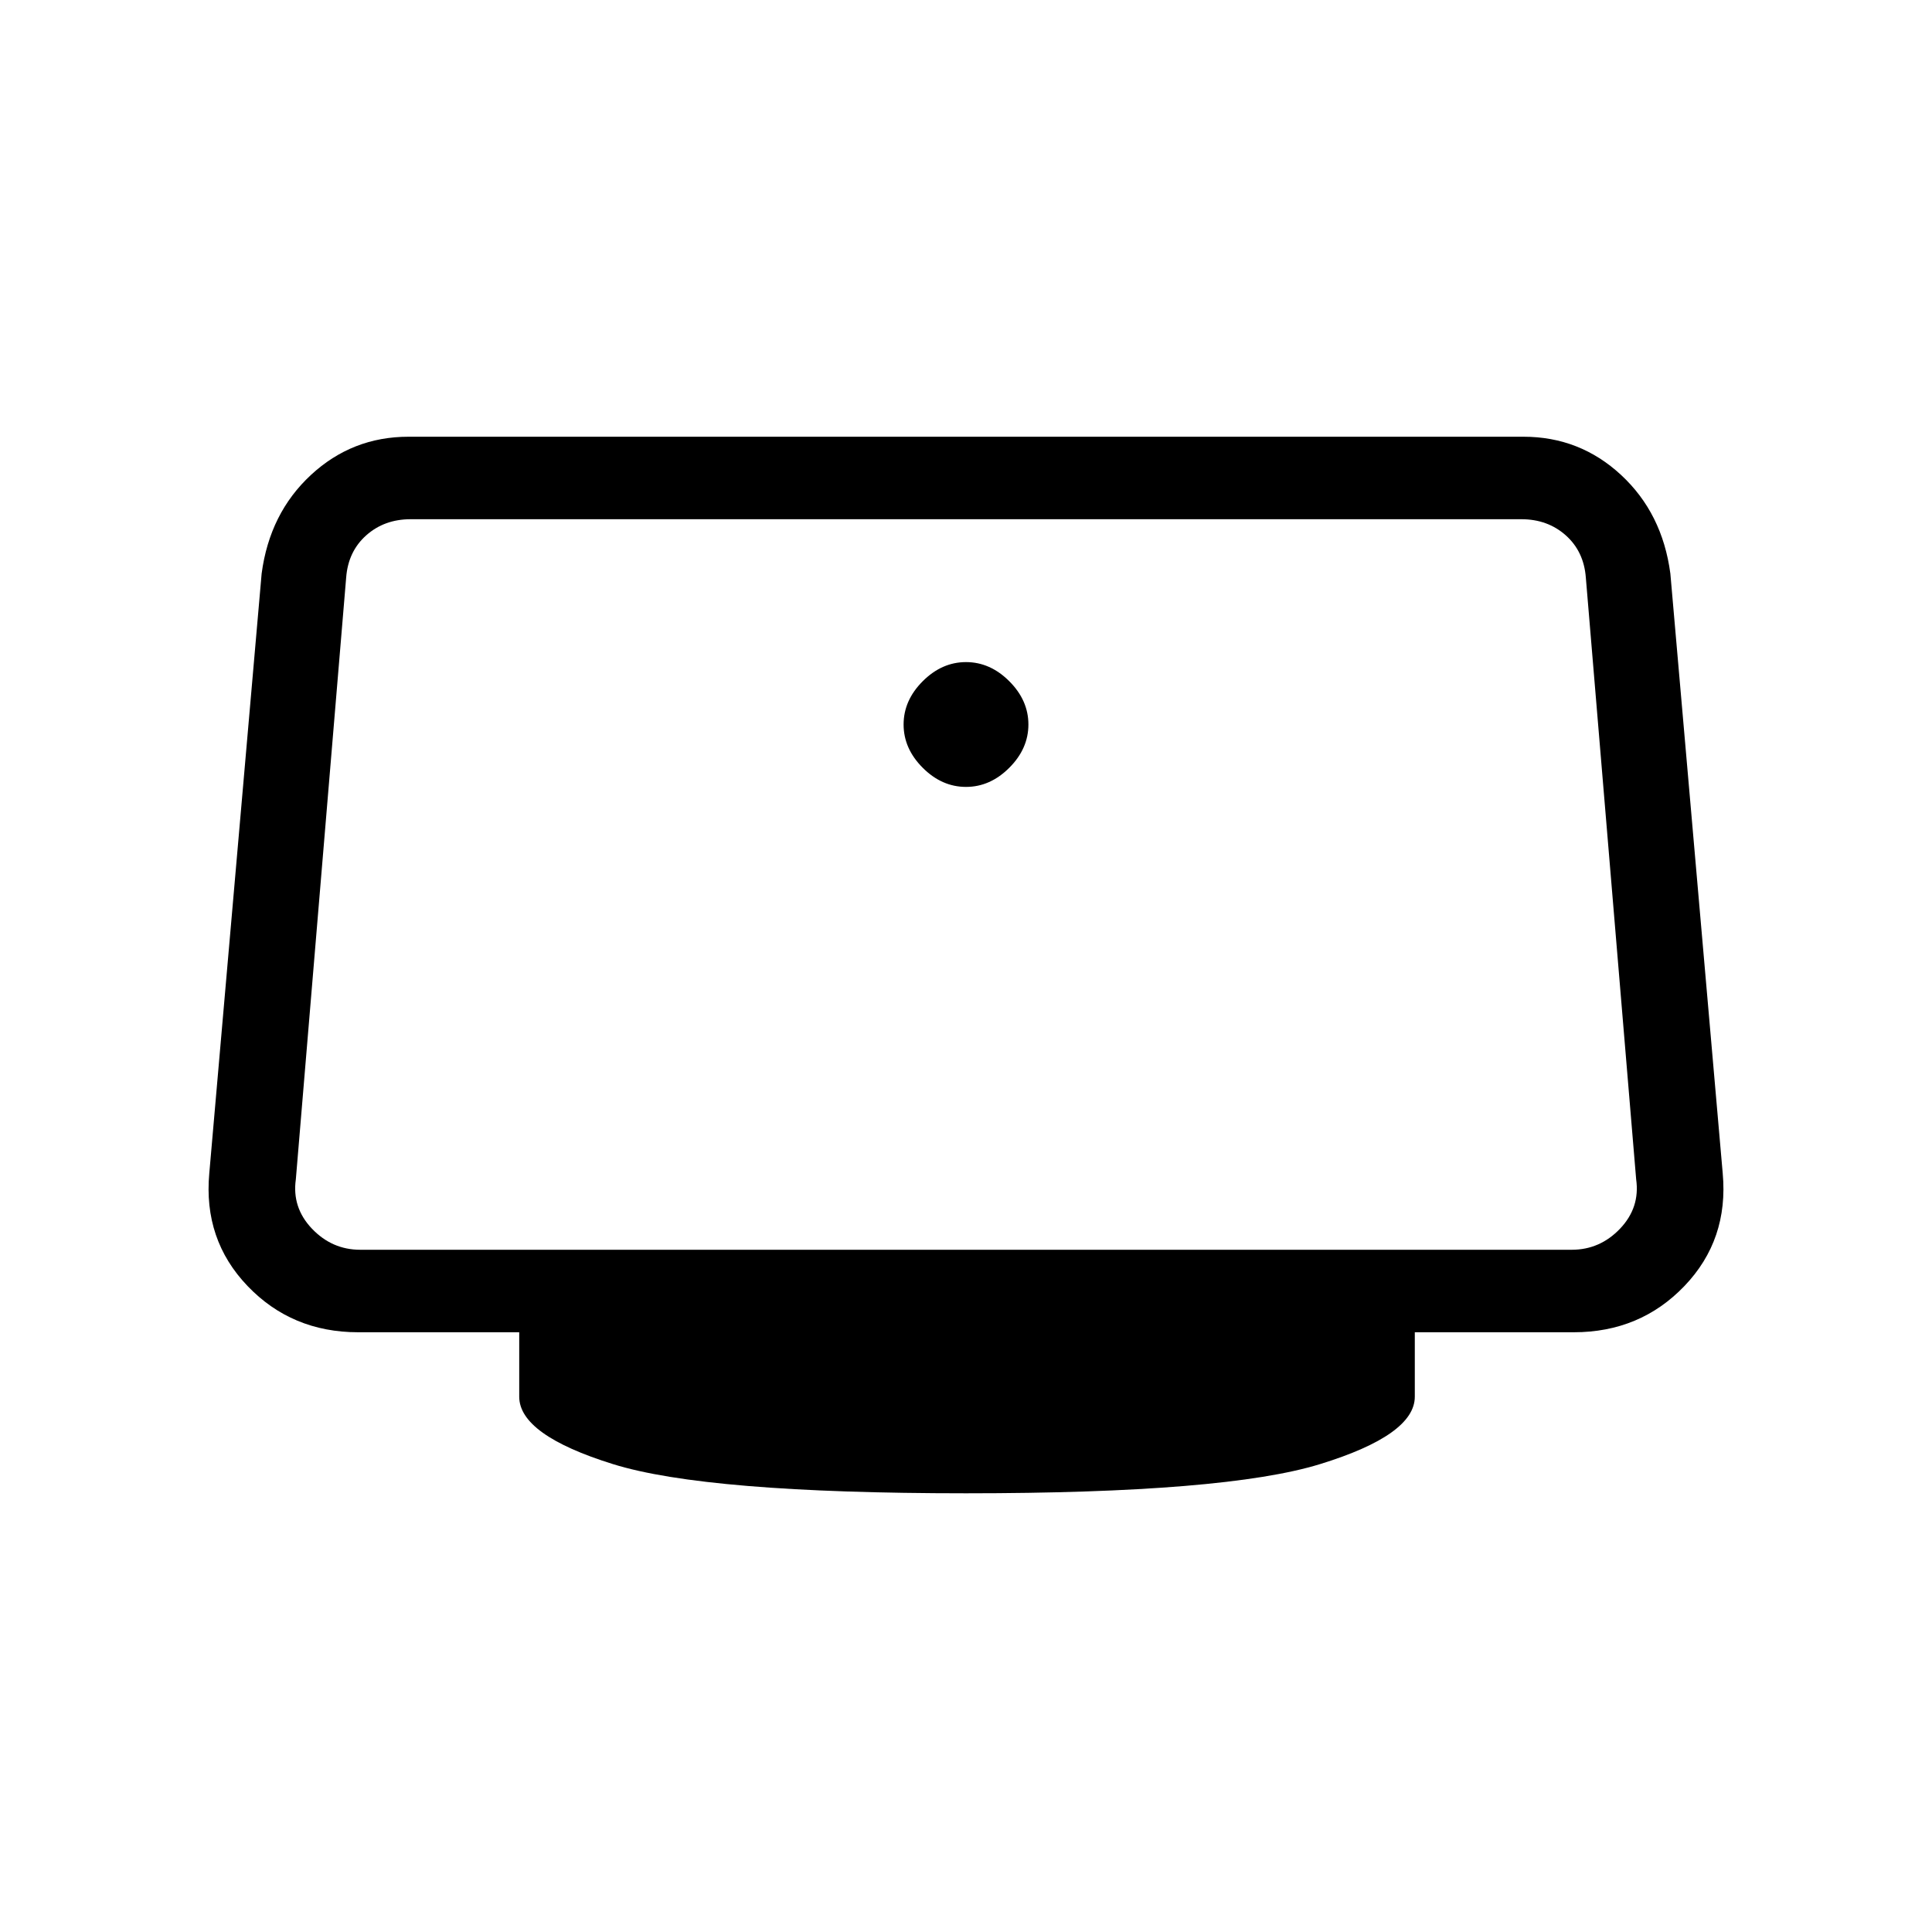 <svg xmlns="http://www.w3.org/2000/svg" height="40" width="40"><path d="M20 16.292q-.5 0-.896-.396T18.708 15q0-.5.396-.896t.896-.396q.5 0 .896.396t.396.896q0 .5-.396.896t-.896.396Zm0 14.625q-5.375 0-7.312-.605-1.938-.604-1.938-1.395v-1.334H7.417q-1.375 0-2.292-.958-.917-.958-.792-2.333l1.084-12.417q.166-1.25 1.021-2.042.854-.791 2.02-.791h23.084q1.166 0 2.02.791.855.792 1.021 2.042l1.084 12.417q.125 1.375-.792 2.333-.917.958-2.292.958h-3.291v1.334q0 .791-1.959 1.395-1.958.605-7.333.605ZM7.458 25.875h25.084q.583 0 1-.437.416-.438.333-1.021l-1.042-12.459q-.041-.541-.416-.875-.375-.333-.917-.333h-23q-.542 0-.917.333-.375.334-.416.875L6.125 24.417q-.083.583.333 1.021.417.437 1 .437Z"/></svg>